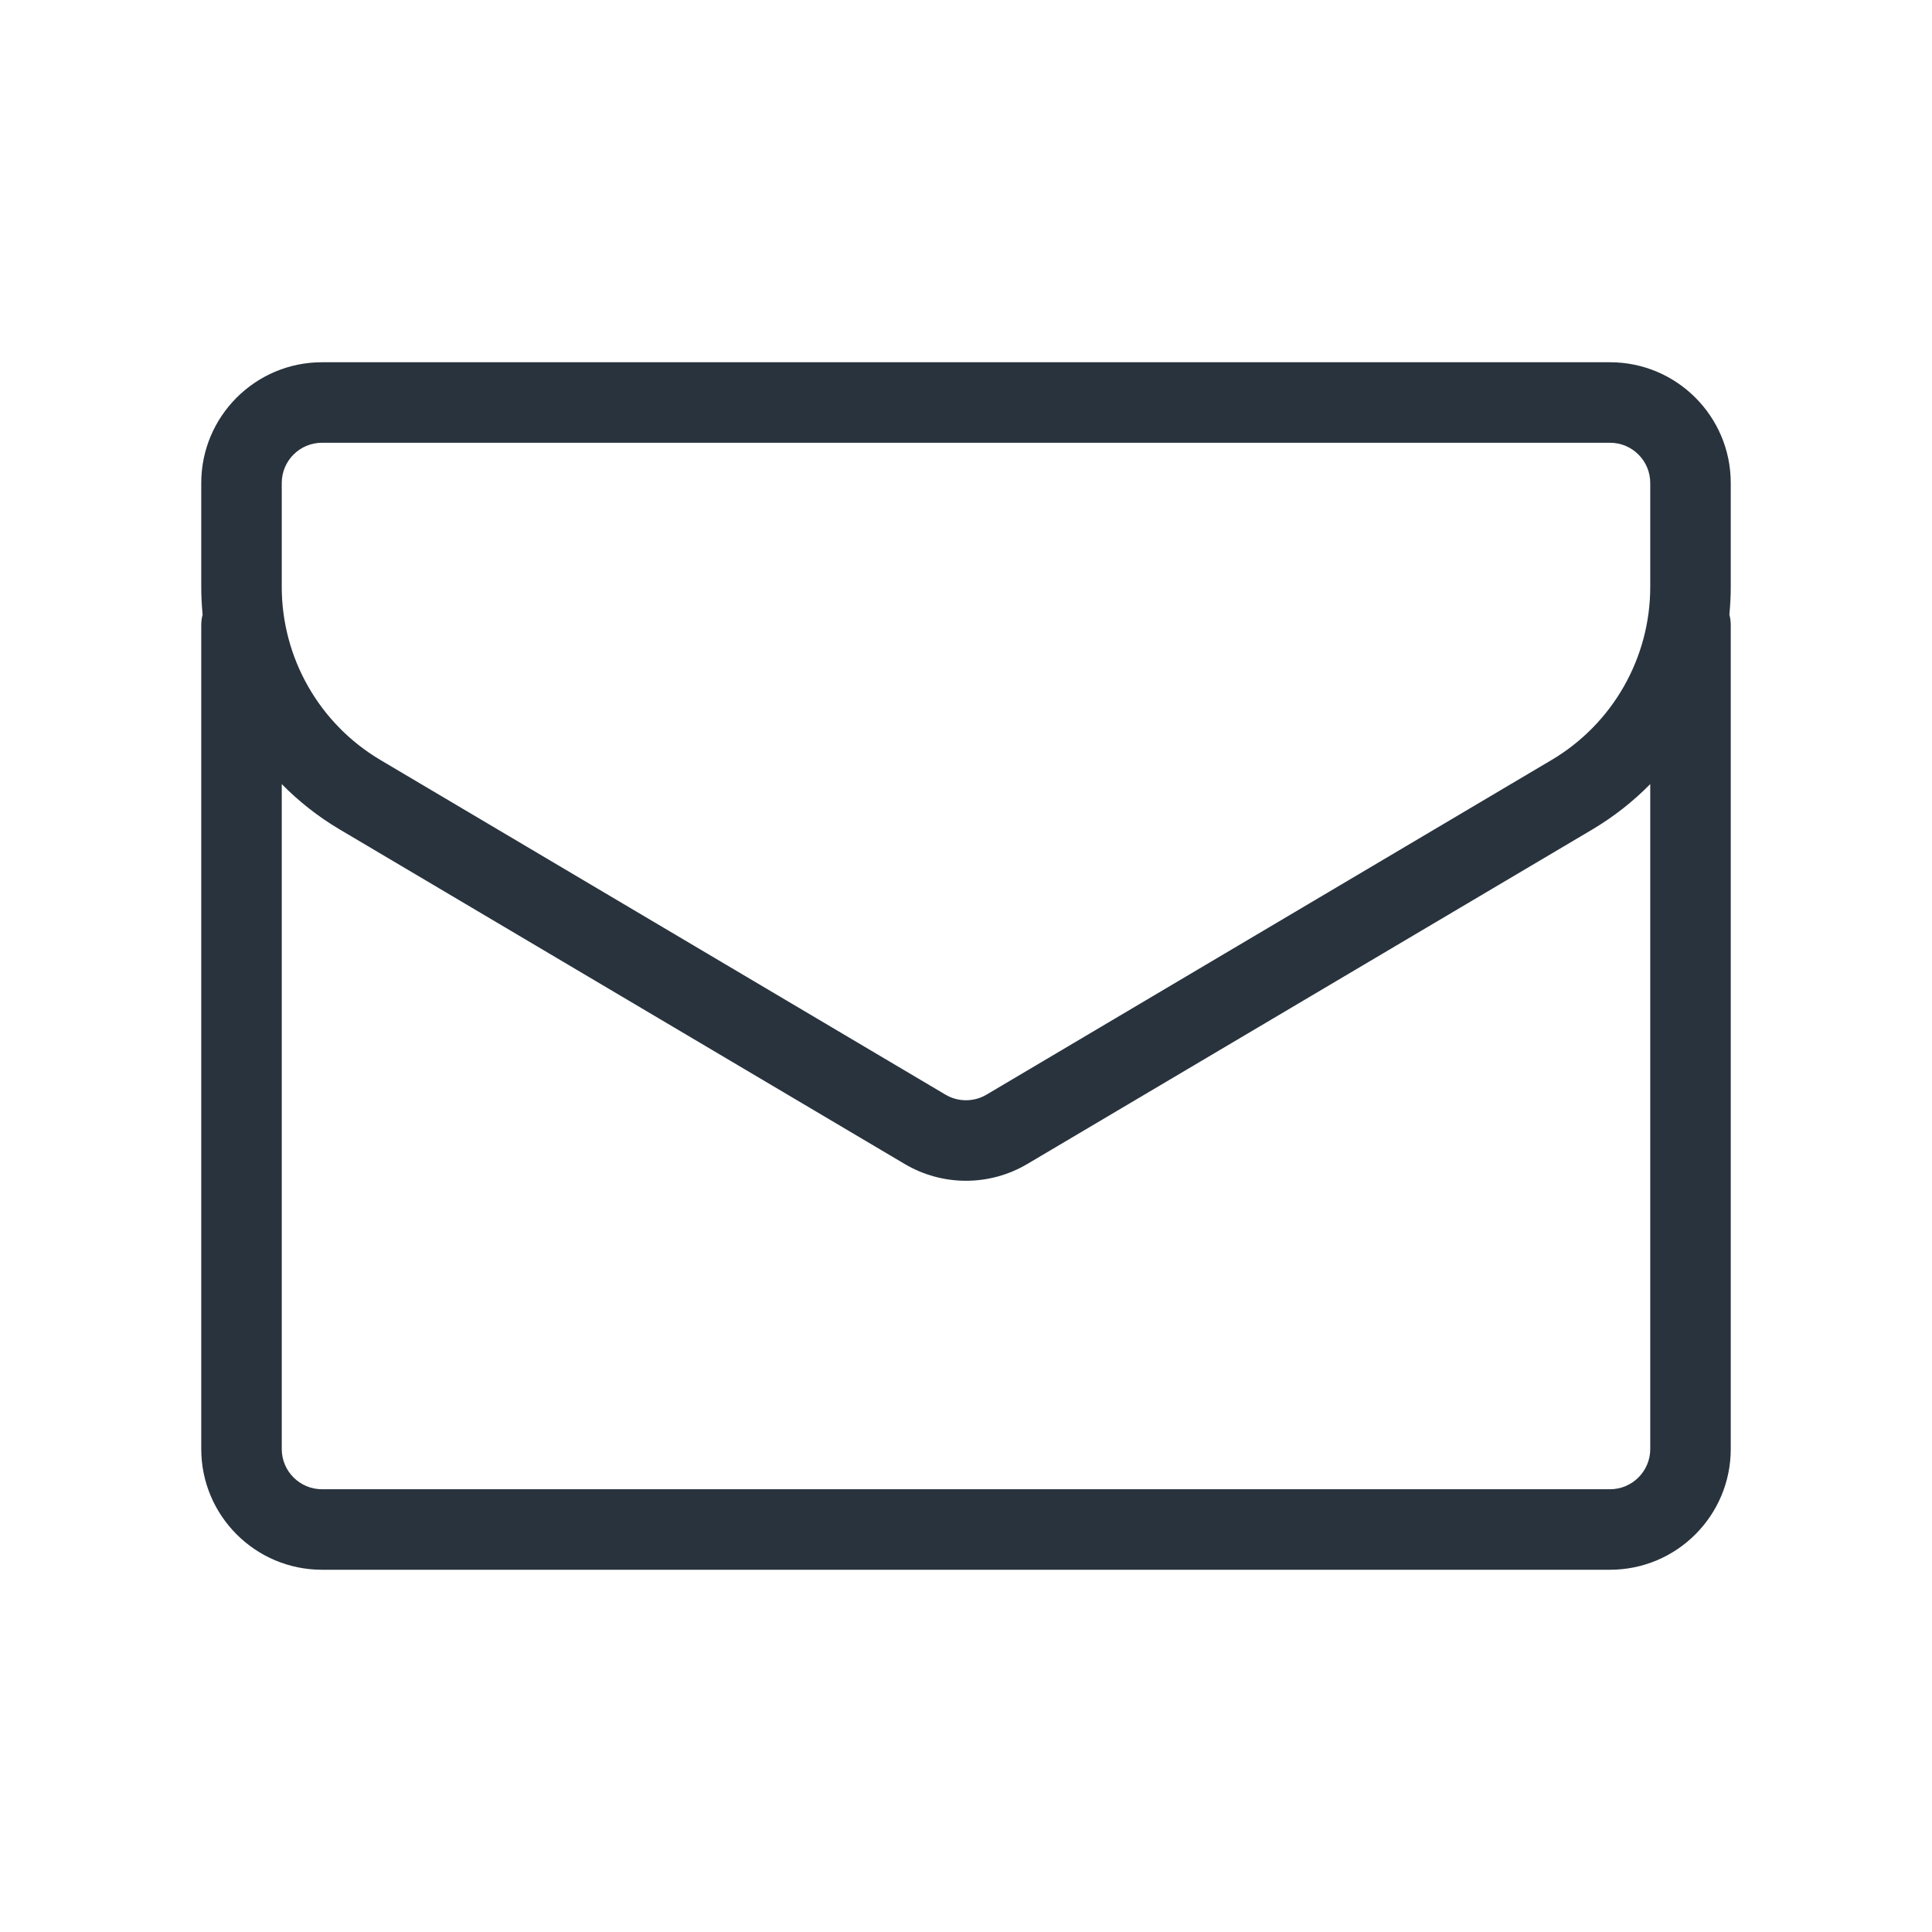 <svg width="24" height="24" viewBox="0 0 24 24" fill="none" xmlns="http://www.w3.org/2000/svg">
<path fill-rule="evenodd" clip-rule="evenodd" d="M2.5 6C2.5 5.172 3.172 4.5 4 4.5H20C20.828 4.5 21.5 5.172 21.5 6V7.29C21.5 7.406 21.494 7.521 21.483 7.635C21.494 7.676 21.5 7.719 21.5 7.764V18C21.5 18.828 20.828 19.5 20 19.5H4C3.172 19.5 2.5 18.828 2.5 18V7.764C2.5 7.719 2.506 7.676 2.517 7.635C2.506 7.521 2.5 7.406 2.5 7.29V6ZM3.5 9.74V18C3.5 18.276 3.724 18.5 4 18.5H20C20.276 18.5 20.5 18.276 20.5 18V9.74C20.289 9.955 20.049 10.144 19.784 10.302L12.764 14.458C12.293 14.738 11.707 14.738 11.236 14.458L4.217 10.302C3.951 10.144 3.711 9.955 3.5 9.74ZM4 5.5C3.724 5.5 3.5 5.724 3.5 6V7.29C3.5 8.173 3.966 8.991 4.726 9.441L11.745 13.598C11.902 13.691 12.098 13.691 12.255 13.598L19.274 9.441C20.034 8.991 20.5 8.173 20.5 7.29V6C20.5 5.724 20.276 5.5 20 5.5H4Z" fill="#28333D"/>
</svg>
